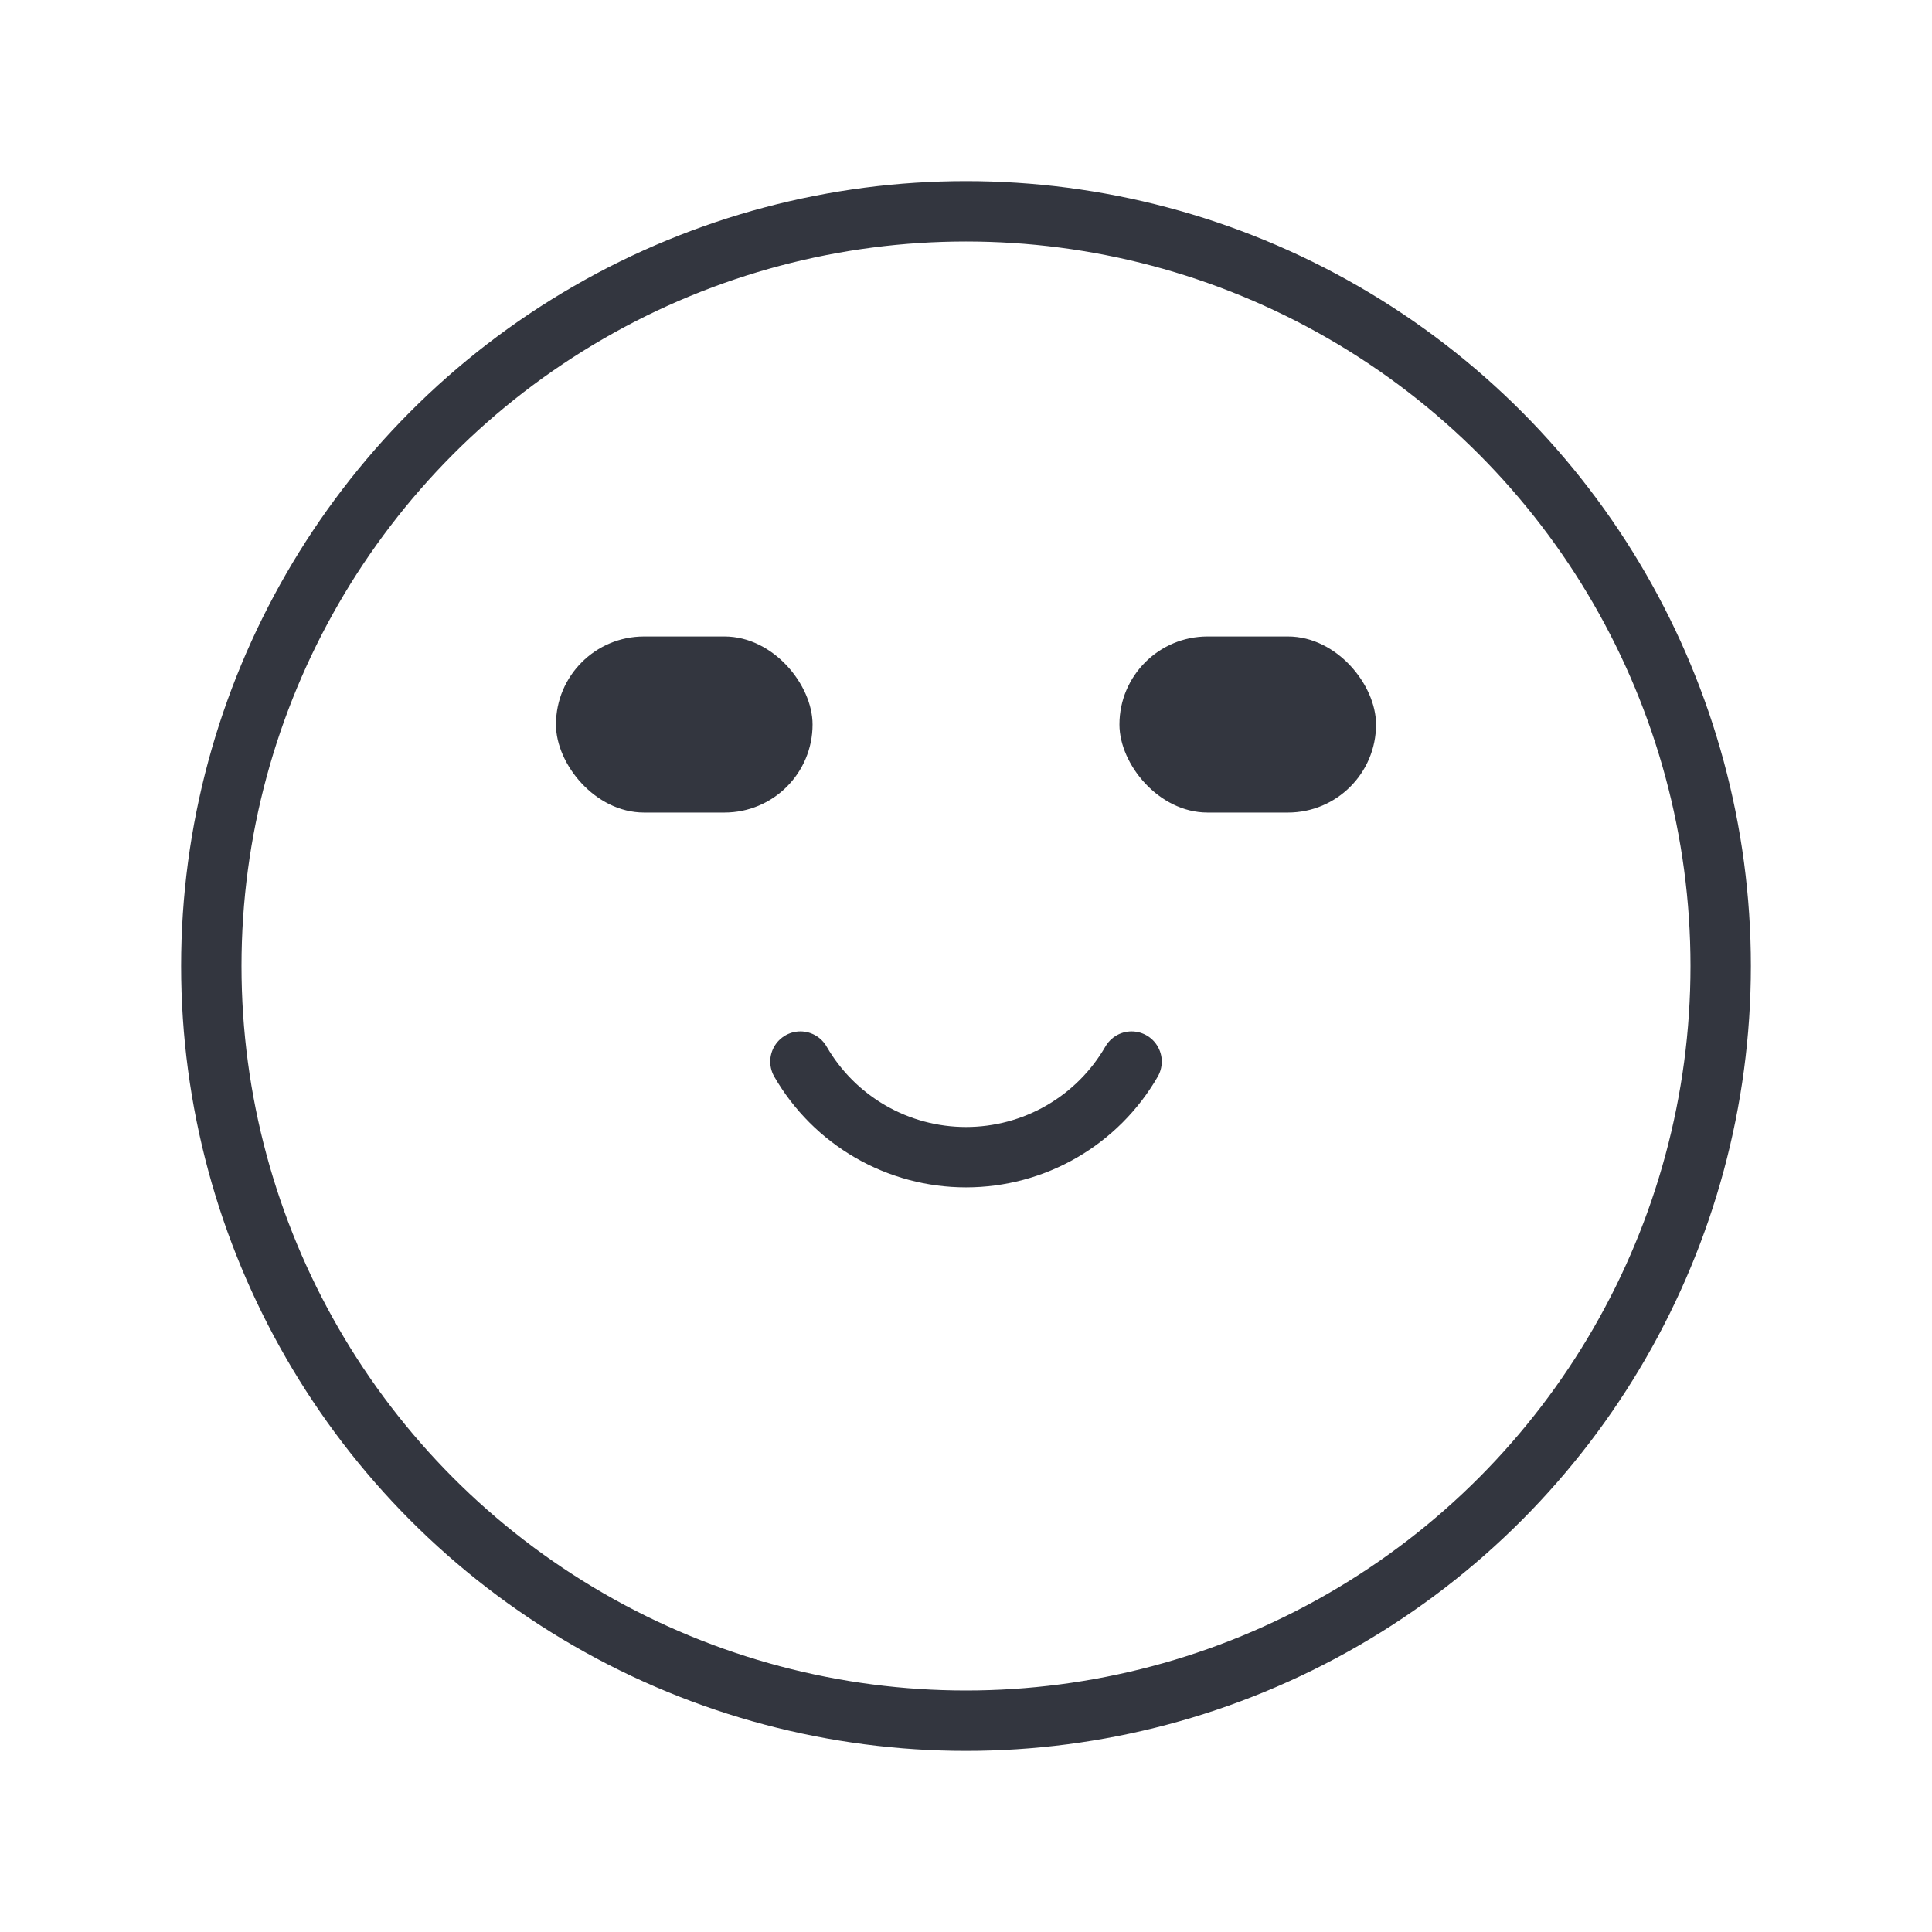 <svg width="64" height="64" viewBox="0 0 64 64" fill="none" xmlns="http://www.w3.org/2000/svg">
<circle cx="32" cy="32" r="25" stroke="#33363F" stroke-width="2" stroke-linecap="round"/>
<path d="M26.515 35.166C27.071 36.129 27.87 36.929 28.833 37.485C29.796 38.041 30.888 38.333 32 38.333C33.112 38.333 34.204 38.041 35.167 37.485C36.129 36.929 36.929 36.129 37.485 35.166" stroke="#33363F" stroke-width="2" stroke-linecap="round"/>
<rect x="18.542" y="21.209" width="8.25" height="5.583" rx="2.792" fill="#33363F" stroke="#33363F" stroke-width="0.25" stroke-linecap="round"/>
<rect x="37.208" y="21.209" width="8.25" height="5.583" rx="2.792" fill="#33363F" stroke="#33363F" stroke-width="0.25" stroke-linecap="round"/>
</svg>
